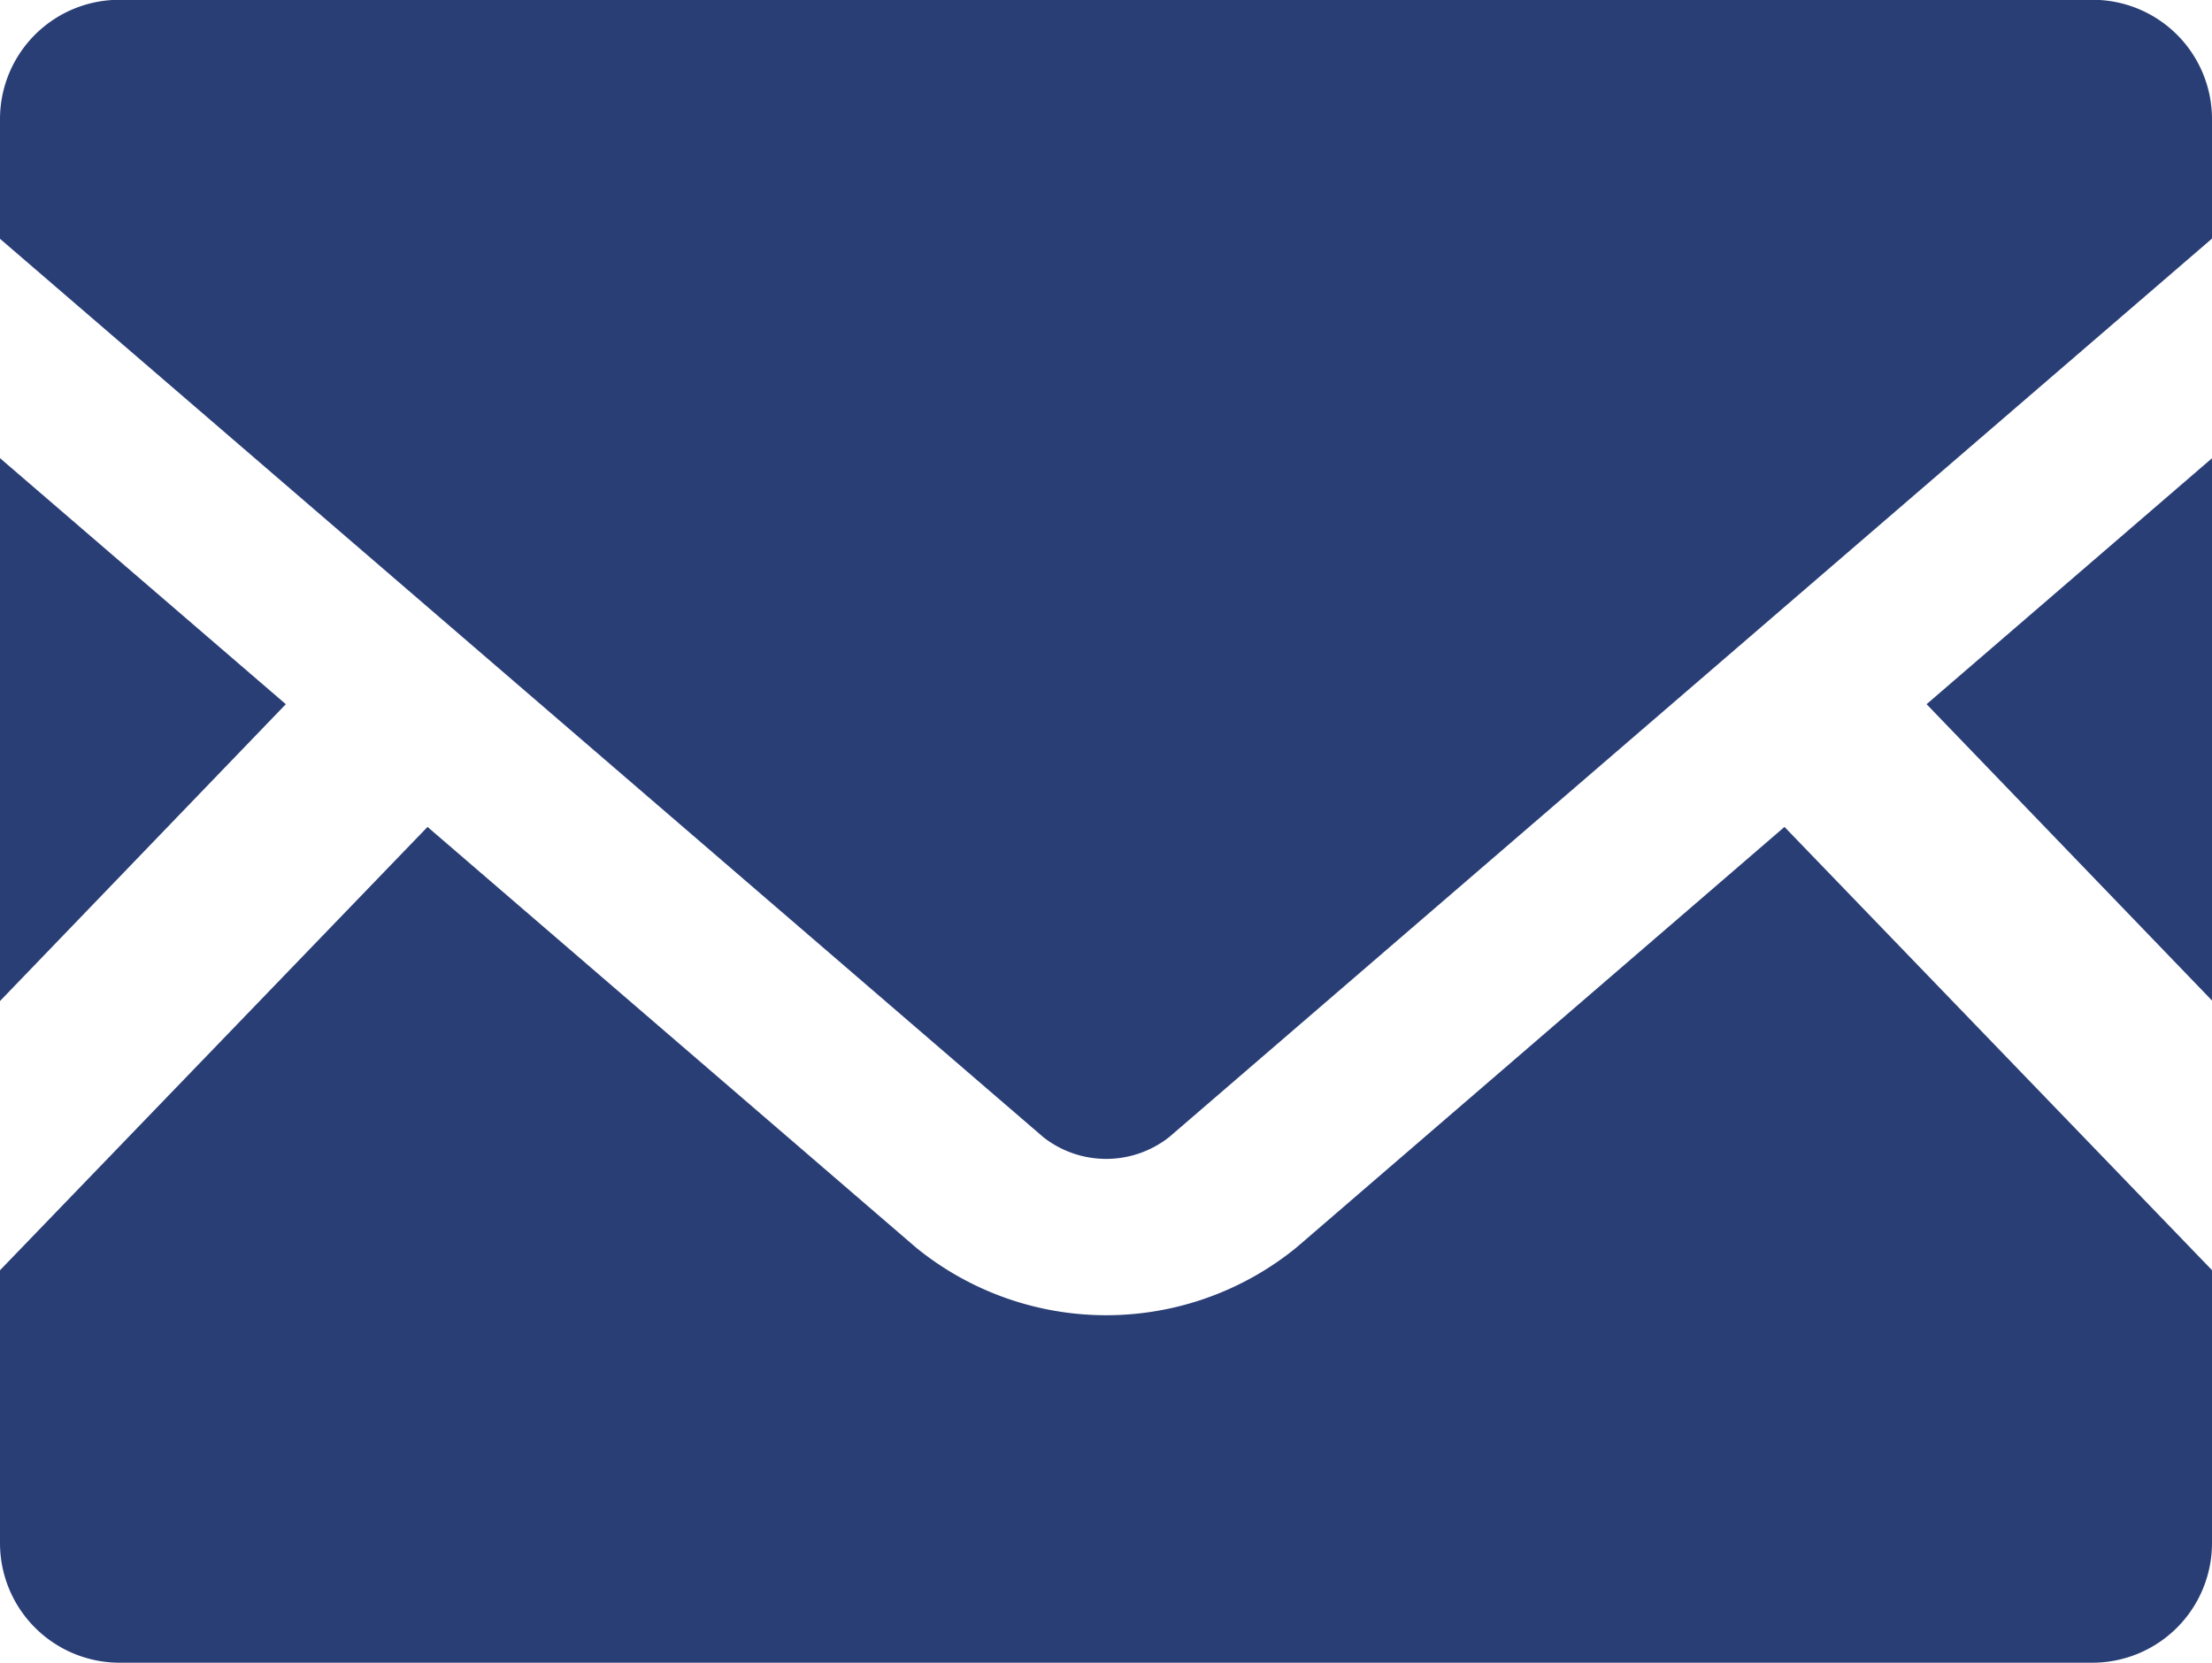 <svg xmlns="http://www.w3.org/2000/svg" width="21.948" height="16.503" viewBox="0 0 21.948 16.503">
  <g id="メールの無料アイコン素材" transform="translate(0 -63.519)">
    <path id="Path_4824" data-name="Path 4824" d="M448.753,174.984l-2.833-2.942,2.833-2.442Z" transform="translate(-426.804 -101.534)" fill="#2a3e76"/>
    <path id="Path_4825" data-name="Path 4825" d="M2.836,172.042,0,174.988V169.6Z" transform="translate(0 -101.534)" fill="#2a3e76"/>
    <path id="Path_4826" data-name="Path 4826" d="M21.948,259.282v2.709a1.187,1.187,0,0,1-1.187,1.187H1.187A1.187,1.187,0,0,1,0,261.992v-2.709l4.242-4.4,4.846,4.174a2.987,2.987,0,0,0,3.776,0l4.842-4.174Z" transform="translate(0 -183.157)" fill="#2a3e76"/>
    <path id="Path_4827" data-name="Path 4827" d="M21.948,64.7v1.187L11.6,74.805a1.01,1.01,0,0,1-1.248,0L0,65.889V64.7a1.184,1.184,0,0,1,1.187-1.183H20.762A1.184,1.184,0,0,1,21.948,64.7Z" fill="#2a3e76"/>
  </g>
</svg>
